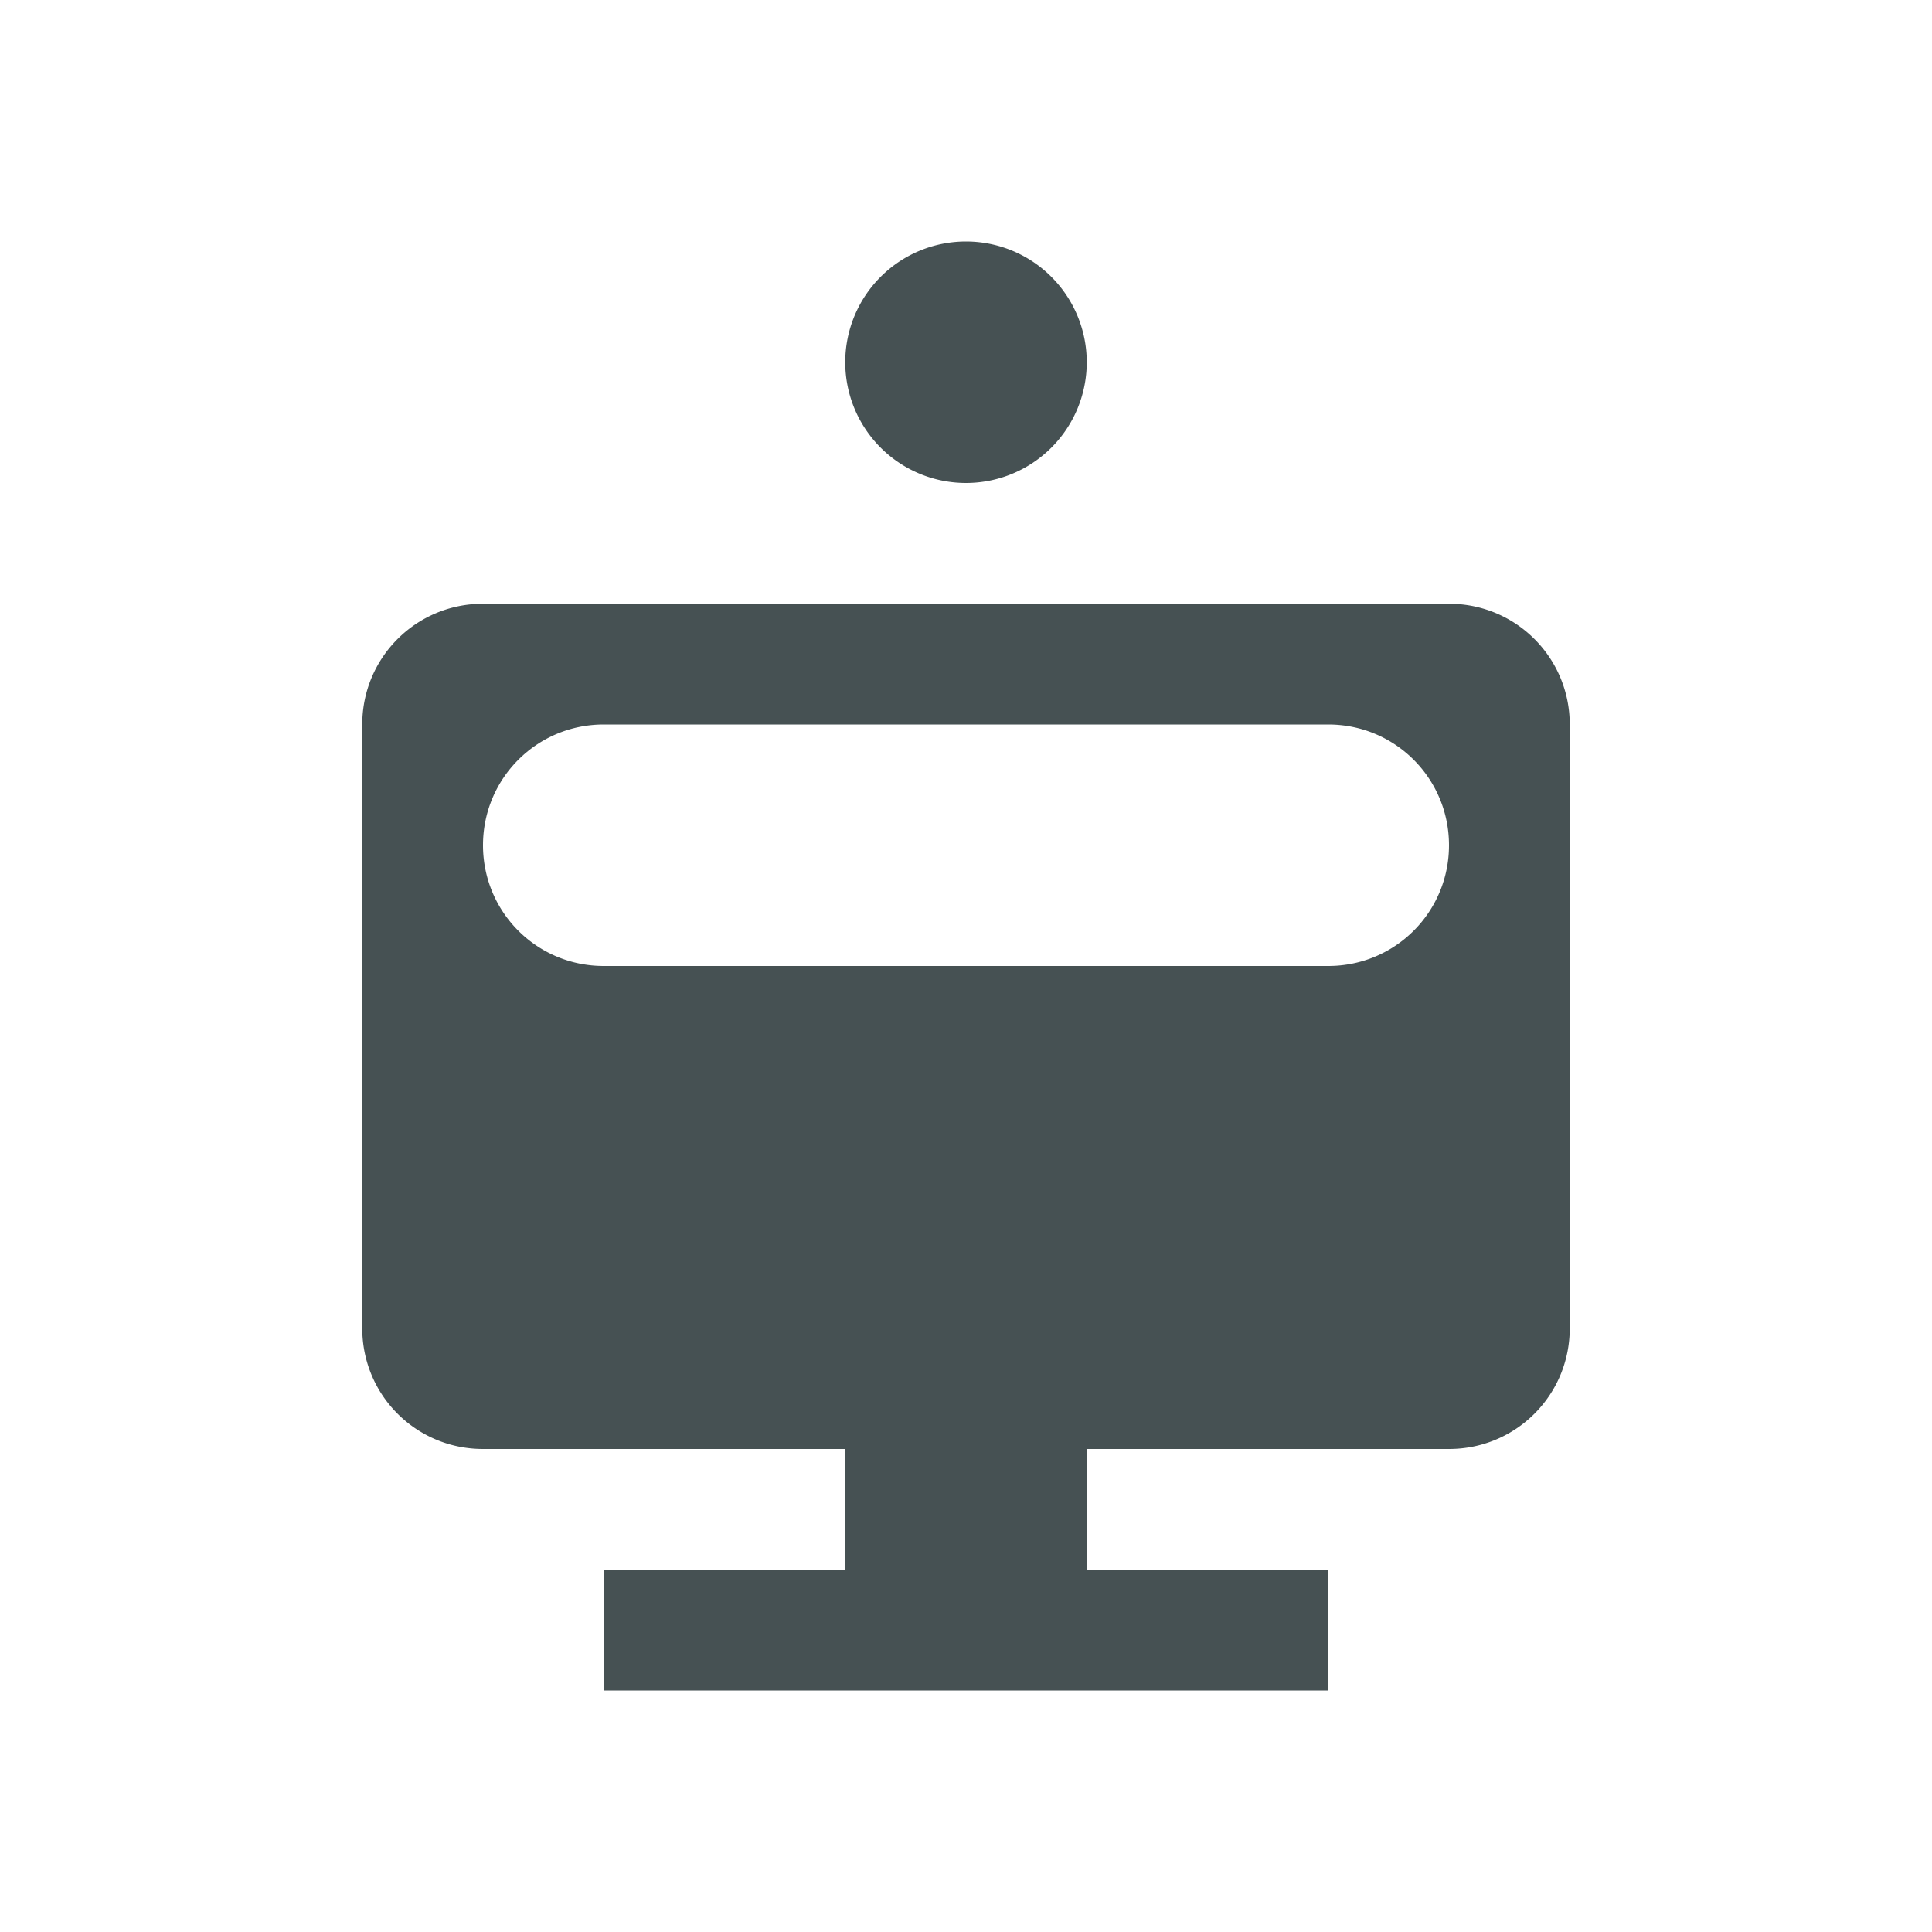 <svg xmlns="http://www.w3.org/2000/svg" viewBox="0 0 16 16"><path d="M8 2a1 1 0 0 0-1 1 1 1 0 0 0 1 1 1 1 0 0 0 1-1 1 1 0 0 0-1-1M4 5c-.554 0-1 .446-1 1v5c0 .554.446 1 1 1h3v1H5v1h6v-1H9v-1h3c.554 0 1-.446 1-1V6c0-.554-.446-1-1-1zm1 1h6c.554 0 1 .446 1 1s-.446 1-1 1H5c-.554 0-1-.446-1-1s.446-1 1-1" style="color:#465153;fill:currentColor;fill-opacity:1;stroke:none"/></svg>